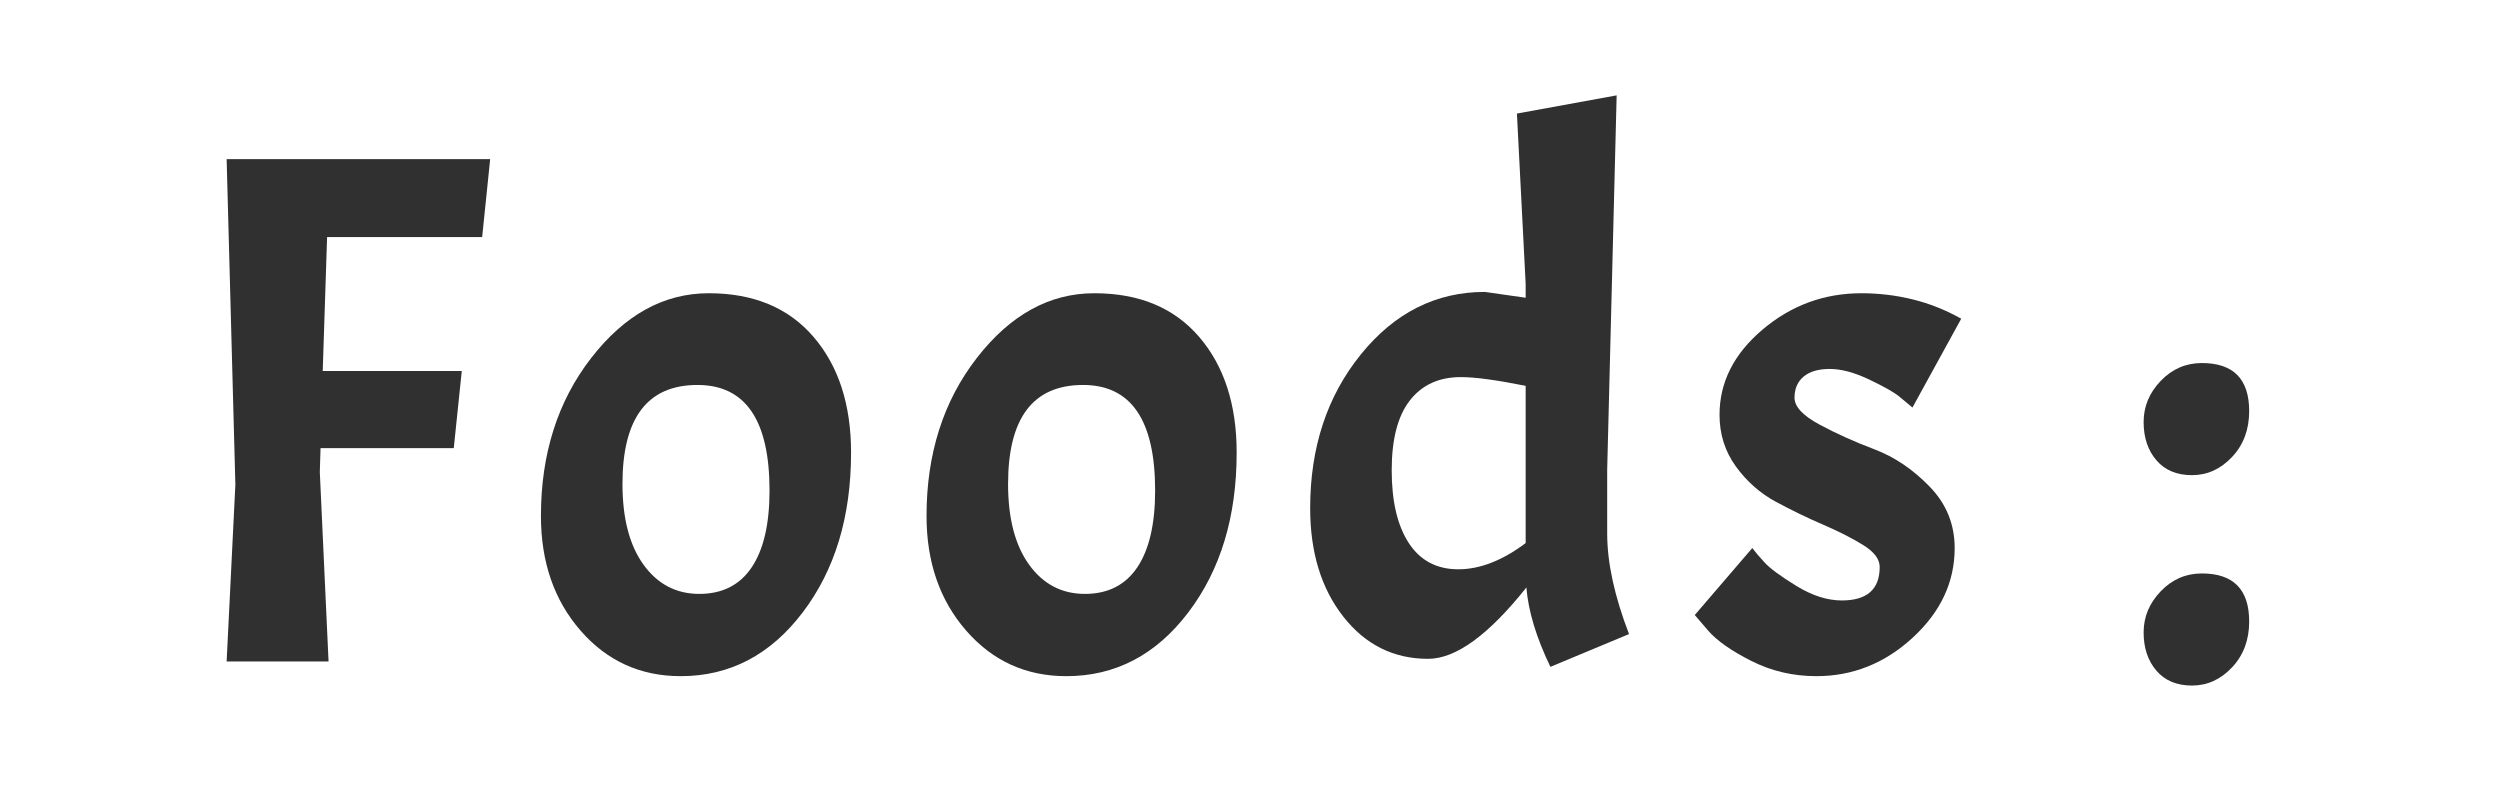 <?xml version="1.0" encoding="utf-8"?>
<svg xmlns="http://www.w3.org/2000/svg" style="margin: auto; display: block; shape-rendering: auto; background: none;" width="125" height="40" preserveAspectRatio="xMidYMid">
<style type="text/css">
  text {
    text-anchor: middle; font-size: 40px; opacity: 0;
  }
</style>
<g style="transform-origin:62.5px 20px;transform:scale(1)">
<g transform="translate(62.5,20)">
  <g transform="translate(-4,3)"><g class="path" style="transform: scale(0.91); transform-origin: -40.58px -2.485px; animation: 0.667s linear 0s infinite normal forwards running breath-ecb6a9f7-b400-4a28-b665-ecf33852474e;"><path d="M17.68-27.60L17.24-23.32L8.72-23.32L8.48-15.96L16.12-15.96L15.68-11.72L8.36-11.72L8.32-10.40L8.80 0L3.20 0L3.68-9.72L3.20-27.60L17.68-27.60" fill="#303030" stroke="none" stroke-width="none" transform="translate(-51.02,11.315)" style="fill: rgb(48, 48, 48);"></path></g><g class="path" style="transform: scale(0.91); transform-origin: -23.7px 1.235px; animation: 0.667s linear -0.143s infinite normal forwards running breath-ecb6a9f7-b400-4a28-b665-ecf33852474e;"><path d="M18.80-8.36L18.80-8.36Q18.80-13.48 21.56-17.04L21.56-17.04L21.56-17.04Q24.32-20.60 28.02-20.60L28.02-20.60L28.02-20.60Q31.72-20.60 33.78-18.20L33.78-18.20L33.78-18.20Q35.84-15.80 35.84-11.84L35.84-11.84L35.84-11.84Q35.84-6.56 33.18-3.06L33.18-3.06L33.18-3.06Q30.52 0.44 26.48 0.44L26.48 0.44L26.48 0.44Q23.16 0.44 20.98-2.06L20.98-2.06L20.98-2.06Q18.80-4.56 18.80-8.36L18.80-8.36zM31.36-9.76L31.36-9.76L31.36-9.76Q31.36-15.56 27.40-15.56L27.40-15.56L27.40-15.56Q23.28-15.56 23.28-10.12L23.28-10.12L23.28-10.12Q23.28-7.28 24.44-5.68L24.44-5.68L24.44-5.68Q25.60-4.08 27.50-4.08L27.50-4.08L27.50-4.08Q29.40-4.08 30.38-5.54L30.38-5.54L30.38-5.54Q31.36-7 31.36-9.76" fill="#303030" stroke="none" stroke-width="none" transform="translate(-51.02,11.315)" style="fill: rgb(48, 48, 48);"></path></g><g class="path" style="transform: scale(0.91); transform-origin: -4.42px 1.235px; animation: 0.667s linear -0.114s infinite normal forwards running breath-ecb6a9f7-b400-4a28-b665-ecf33852474e;"><path d="M38.08-8.36L38.08-8.36Q38.08-13.48 40.84-17.04L40.84-17.04L40.84-17.04Q43.60-20.60 47.30-20.60L47.30-20.60L47.30-20.60Q51-20.60 53.06-18.20L53.06-18.20L53.06-18.20Q55.12-15.80 55.12-11.84L55.12-11.84L55.12-11.84Q55.12-6.56 52.46-3.06L52.46-3.06L52.46-3.06Q49.80 0.44 45.76 0.44L45.76 0.44L45.76 0.44Q42.44 0.44 40.26-2.06L40.26-2.06L40.26-2.06Q38.08-4.56 38.08-8.36L38.08-8.36zM50.64-9.76L50.64-9.76L50.64-9.76Q50.64-15.56 46.68-15.56L46.68-15.56L46.68-15.56Q42.56-15.56 42.56-10.12L42.56-10.12L42.56-10.12Q42.56-7.28 43.72-5.68L43.72-5.68L43.72-5.68Q44.88-4.08 46.78-4.08L46.78-4.08L46.78-4.08Q48.68-4.08 49.66-5.54L49.66-5.54L49.66-5.54Q50.64-7 50.64-9.76" fill="#303030" stroke="none" stroke-width="none" transform="translate(-51.02,11.315)" style="fill: rgb(48, 48, 48);"></path></g><g class="path" style="transform: scale(0.91); transform-origin: 14.98px -3.945px; animation: 0.667s linear -0.171s infinite normal forwards running breath-ecb6a9f7-b400-4a28-b665-ecf33852474e;"><path d="M69.12-3.92L69.12-3.92L69.12-3.92Q66 0 63.72 0L63.72 0L63.72 0Q60.88 0 59.06-2.32L59.06-2.32L59.06-2.32Q57.24-4.64 57.24-8.28L57.24-8.28L57.24-8.28Q57.24-13.28 60.02-16.72L60.02-16.72L60.02-16.72Q62.80-20.16 66.84-20.16L66.84-20.16L69.08-19.84L69.08-20.60L68.60-29.96L74.08-30.96L73.56-10.40L73.56-6.88L73.56-6.88Q73.56-4.48 74.76-1.36L74.76-1.36L70.44 0.44L70.44 0.44Q69.28-1.96 69.12-3.92zM61.72-10.36L61.72-10.36L61.72-10.36Q61.72-7.80 62.66-6.36L62.66-6.36L62.66-6.36Q63.60-4.92 65.38-4.92L65.38-4.92L65.38-4.92Q67.16-4.92 69.08-6.36L69.08-6.36L69.08-15L69.08-15Q66.68-15.48 65.52-15.48L65.52-15.48L65.52-15.48Q63.72-15.48 62.72-14.20L62.72-14.20L62.72-14.20Q61.72-12.92 61.72-10.36" fill="#303030" stroke="none" stroke-width="none" transform="translate(-51.02,11.315)" style="fill: rgb(48, 48, 48);"></path></g><g class="path" style="transform: scale(0.91); transform-origin: 32.9px 1.235px; animation: 0.667s linear -0.057s infinite normal forwards running breath-ecb6a9f7-b400-4a28-b665-ecf33852474e;"><path d="M84.68-3.72L84.68-3.72L84.68-3.72Q86.76-3.72 86.76-5.56L86.76-5.56L86.76-5.56Q86.76-6.20 85.86-6.76L85.86-6.76L85.86-6.76Q84.96-7.32 83.66-7.88L83.66-7.88L83.66-7.88Q82.36-8.44 81.06-9.14L81.06-9.14L81.06-9.14Q79.76-9.84 78.86-11.08L78.86-11.08L78.86-11.08Q77.96-12.32 77.96-13.92L77.96-13.92L77.96-13.92Q77.96-16.60 80.32-18.60L80.32-18.60L80.32-18.60Q82.68-20.60 85.76-20.60L85.76-20.60L85.76-20.60Q87.20-20.60 88.58-20.26L88.58-20.26L88.58-20.26Q89.96-19.92 91.24-19.20L91.24-19.20L88.56-14.32L88.56-14.32Q88.28-14.56 87.84-14.92L87.84-14.92L87.84-14.92Q87.40-15.28 86.18-15.86L86.18-15.86L86.18-15.86Q84.96-16.44 84.02-16.44L84.02-16.44L84.02-16.44Q83.08-16.44 82.58-16.02L82.58-16.02L82.58-16.02Q82.08-15.60 82.08-14.86L82.08-14.86L82.08-14.86Q82.08-14.12 83.46-13.38L83.46-13.38L83.46-13.38Q84.84-12.64 86.48-12.02L86.48-12.02L86.48-12.02Q88.12-11.40 89.50-9.98L89.50-9.98L89.50-9.98Q90.88-8.56 90.88-6.60L90.88-6.60L90.88-6.60Q90.88-3.80 88.58-1.68L88.58-1.68L88.58-1.68Q86.28 0.44 83.28 0.44L83.28 0.44L83.28 0.44Q81.36 0.44 79.70-0.40L79.70-0.40L79.70-0.40Q78.04-1.24 77.32-2.08L77.32-2.08L76.60-2.92L79.76-6.60L79.76-6.60Q80.00-6.28 80.44-5.80L80.44-5.80L80.44-5.80Q80.88-5.32 82.18-4.52L82.18-4.52L82.18-4.52Q83.48-3.72 84.68-3.72" fill="#303030" stroke="none" stroke-width="none" transform="translate(-51.02,11.315)" style="fill: rgb(48, 48, 48);"></path></g><g class="path" style="transform: scale(0.91); transform-origin: 51.32px 8.475px; animation: 0.667s linear -0.086s infinite normal forwards running breath-ecb6a9f7-b400-4a28-b665-ecf33852474e;"><path d="M99.44-2.68L99.44-2.68L99.44-2.68Q99.44-3.96 100.38-4.94L100.38-4.94L100.38-4.94Q101.32-5.92 102.64-5.92L102.64-5.92L102.64-5.92Q105.24-5.92 105.24-3.28L105.24-3.28L105.24-3.28Q105.24-1.76 104.30-0.76L104.30-0.76L104.30-0.76Q103.36 0.24 102.10 0.24L102.10 0.24L102.10 0.24Q100.84 0.24 100.14-0.58L100.14-0.58L100.14-0.58Q99.44-1.40 99.44-2.68" fill="#303030" stroke="none" stroke-width="none" transform="translate(-51.02,11.315)" style="fill: rgb(48, 48, 48);"></path></g><g class="path" style="transform: scale(0.91); transform-origin: 51.32px -2.045px; animation: 0.667s linear -0.029s infinite normal forwards running breath-ecb6a9f7-b400-4a28-b665-ecf33852474e;"><path d="M99.44-13.20L99.44-13.20L99.44-13.20Q99.44-14.48 100.38-15.46L100.38-15.46L100.38-15.46Q101.32-16.44 102.64-16.44L102.64-16.44L102.64-16.44Q105.24-16.44 105.24-13.80L105.24-13.80L105.24-13.80Q105.24-12.28 104.30-11.28L104.30-11.28L104.30-11.28Q103.36-10.28 102.10-10.28L102.10-10.28L102.10-10.28Q100.84-10.28 100.14-11.10L100.14-11.10L100.14-11.10Q99.44-11.92 99.44-13.20" fill="#303030" stroke="none" stroke-width="none" transform="translate(-51.02,11.315)" style="fill: rgb(48, 48, 48);"></path></g></g>
</g>
</g>
<style id="breath-ecb6a9f7-b400-4a28-b665-ecf33852474e" data-anikit="">@keyframes breath-ecb6a9f7-b400-4a28-b665-ecf33852474e
{
  0% {
    animation-timing-function: cubic-bezier(0.965,0.241,-0.07,0.791);
    transform: scale(0.91);
  }
  51% {
    animation-timing-function: cubic-bezier(0.923,0.263,-0.031,0.763);
    transform: scale(1.03);
  }
  100% {
    transform: scale(0.91);
  }
}</style></svg>